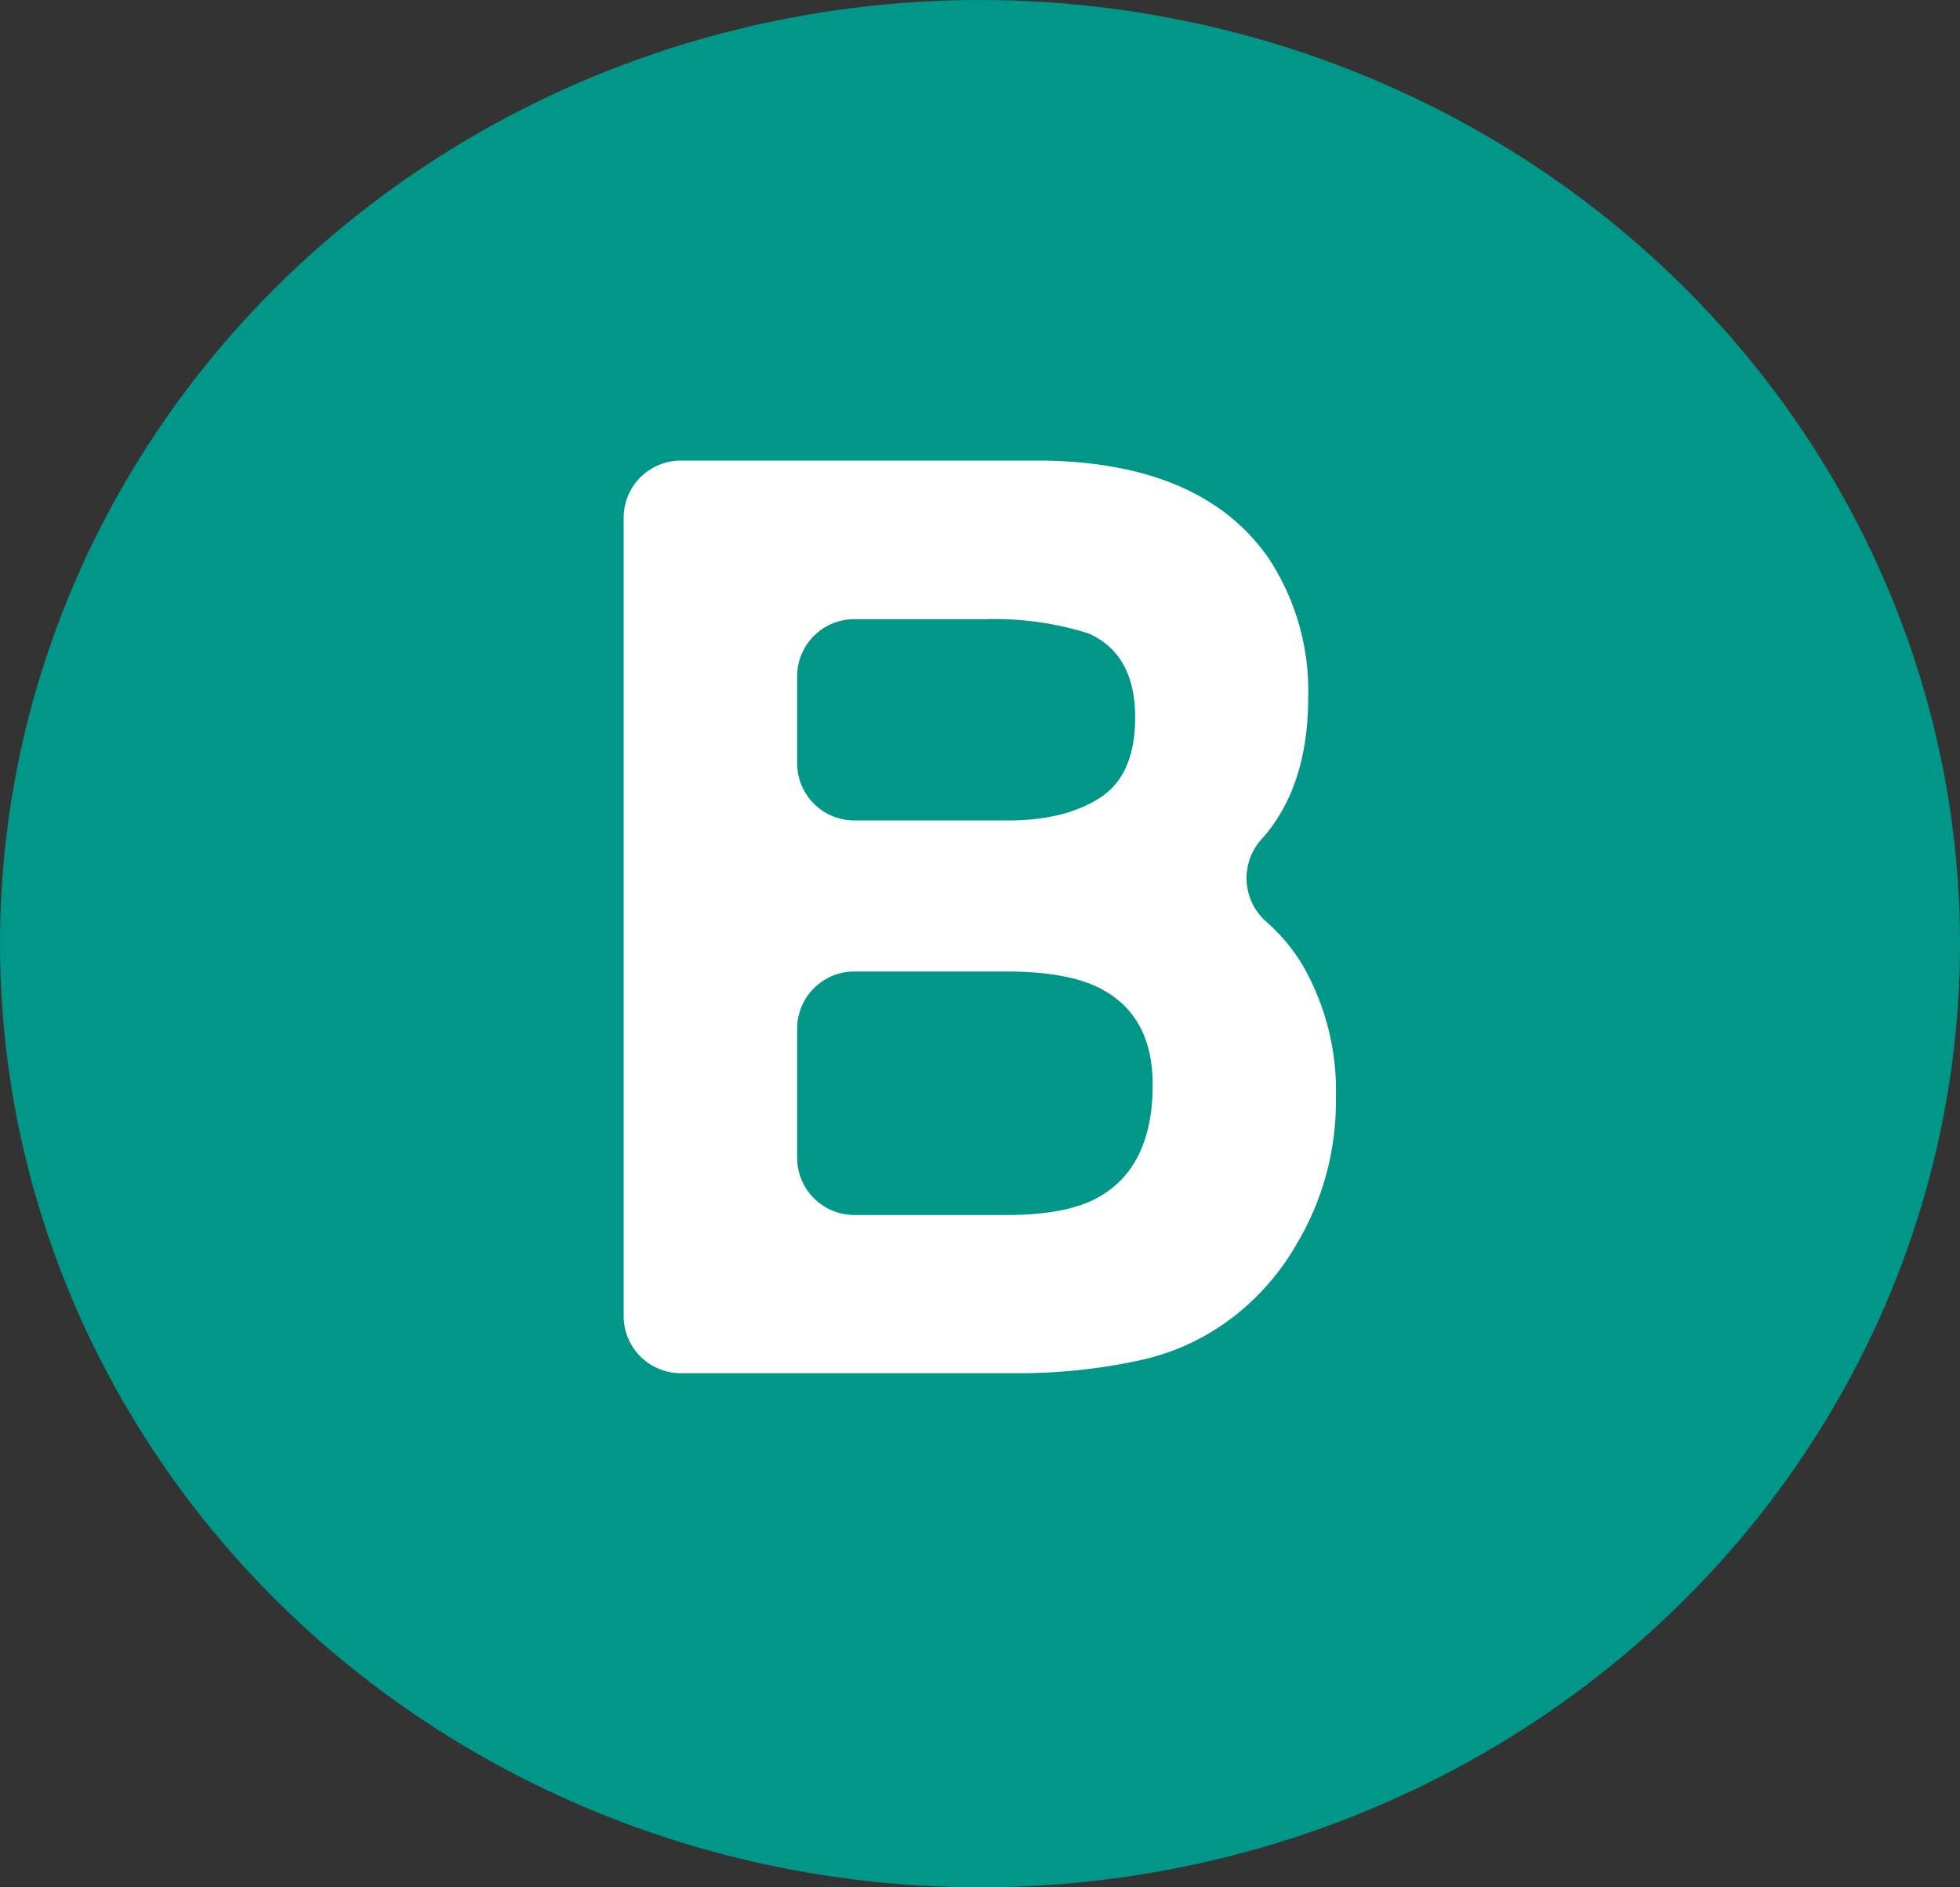 <svg id="Layer_1" data-name="Layer 1" xmlns="http://www.w3.org/2000/svg" viewBox="0 0 216 208"><rect x="0" y="0" width="216" height="208" fill="#333333" stroke="none"/><defs><style>.cls-1{fill:#009688;}.cls-2{fill:#fff;}</style></defs><title>B</title><ellipse class="cls-1" cx="108" cy="104" rx="108" ry="104"/><path class="cls-2" d="M233.75,140.72a26.54,26.54,0,0,1,4.39,15.36q0,9.21-4.43,14.81-.31.39-.66.78a6.39,6.39,0,0,0,.47,9.15,20.31,20.31,0,0,1,3.94,4.68,27.68,27.68,0,0,1,3.73,14.74,30.58,30.58,0,0,1-4.26,16,27.32,27.32,0,0,1-6.77,7.92,25.74,25.74,0,0,1-10.81,5.05,63,63,0,0,1-13.51,1.37H169a6.3,6.3,0,0,1-6.3-6.3v-88A6.3,6.3,0,0,1,169,130H209Q226.45,130.27,233.75,140.72Zm-51.93,13.05v9.59a6.3,6.3,0,0,0,6.3,6.3h16.95q6.23,0,10.11-2.49t3.89-8.84q0-7-5.14-9.28a34.38,34.38,0,0,0-11.3-1.57H188.12A6.3,6.3,0,0,0,181.82,153.77Zm0,38.84v14.23a6.3,6.3,0,0,0,6.3,6.3H205q6.22,0,9.68-1.77Q221,208.08,221,198.8q0-7.85-6.09-10.78-3.4-1.64-9.56-1.71H188.12A6.3,6.3,0,0,0,181.82,192.61Z" transform="translate(-93.97 -79.24)"/></svg>